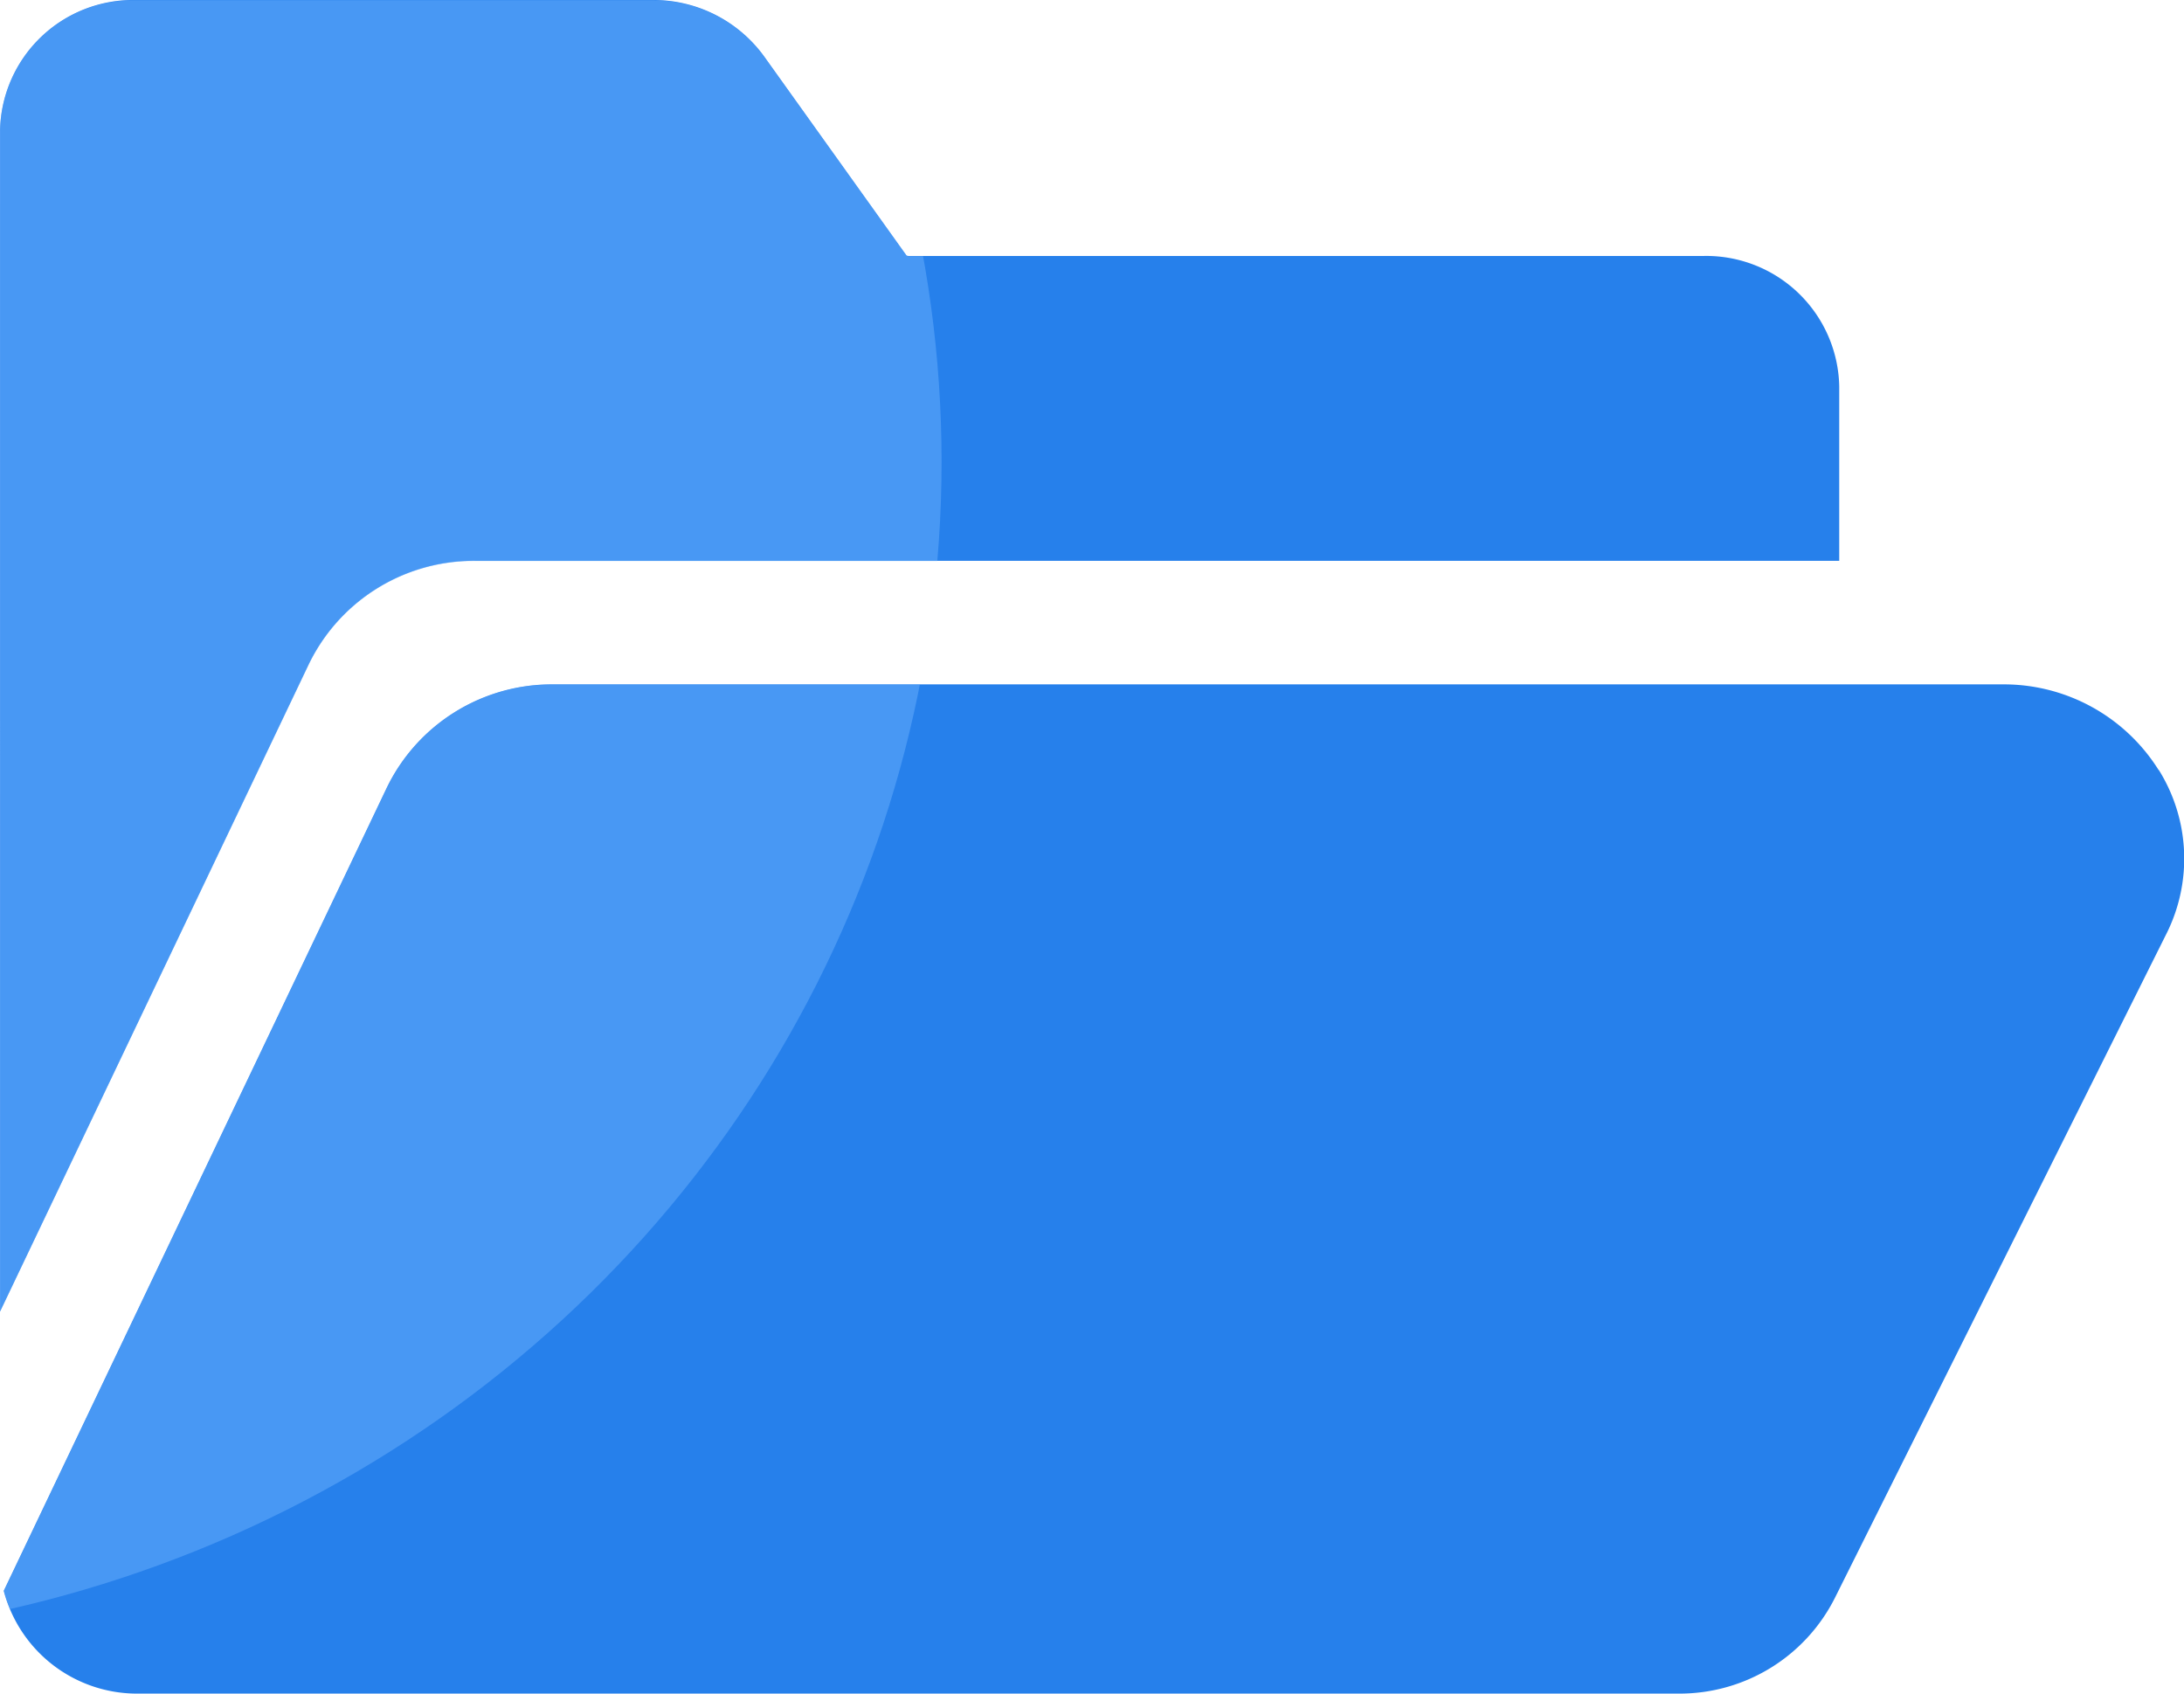 <svg xmlns="http://www.w3.org/2000/svg" xmlns:xlink="http://www.w3.org/1999/xlink" width="40.524" height="31.423" viewBox="0 0 40.524 31.423">
  <defs>
    <clipPath id="clip-path">
      <path id="Union_45" data-name="Union 45" d="M6612.332,10728.144a2.556,2.556,0,0,1-2.5-1.906l7.108-14.905a3.4,3.4,0,0,1,3.088-1.914H6646.9a3.394,3.394,0,0,1,2.911,1.586,3.115,3.115,0,0,1,.143,3.04l-6.144,12.314a3.228,3.228,0,0,1-2.886,1.785Zm-2.571-29a2.468,2.468,0,0,1,2.51-2.42h9.6a2.535,2.535,0,0,1,2.067,1.047l2.642,3.691a.057.057,0,0,0,.04.011h14.757a2.468,2.468,0,0,1,2.509,2.421v3.236h-25.306a3.393,3.393,0,0,0-3.088,1.914l-5.732,12.014Z" transform="translate(-6087.523 -10398.941)" fill="#2680eb"/>
    </clipPath>
  </defs>
  <g id="icon-folder" transform="translate(-463 -297)">
    <g id="folder" transform="translate(463.001 296.5)">
      <path id="Path_2657" data-name="Path 2657" d="M40.853,162.528a3.389,3.389,0,0,0-2.911-1.587H11.067a3.4,3.4,0,0,0-3.088,1.914L.87,177.759a2.558,2.558,0,0,0,2.5,1.907H31.966a3.225,3.225,0,0,0,2.886-1.785L41,165.566a3.107,3.107,0,0,0-.143-3.038Zm0,0" transform="translate(-0.802 -147.743)" fill="#2680eb"/>
      <path id="Path_2658" data-name="Path 2658" d="M5.73,12.819a3.4,3.4,0,0,1,3.088-1.914H34.126V7.669a2.469,2.469,0,0,0-2.509-2.42H16.86a.079.079,0,0,1-.042-.01L14.177,1.546A2.536,2.536,0,0,0,12.111.5H2.51A2.469,2.469,0,0,0,0,2.92V24.834Zm0,0" transform="translate(0 0)" fill="#2680eb"/>
    </g>
    <g id="Mask_Group_1365" data-name="Mask Group 1365" transform="translate(-59.237 -0.779)" clip-path="url(#clip-path)">
      <ellipse id="Ellipse_389" data-name="Ellipse 389" cx="22.354" cy="21.854" rx="22.354" ry="21.854" transform="translate(495 284.494)" fill="#6bb1fe" opacity="0.5"/>
    </g>
  </g>
</svg>
